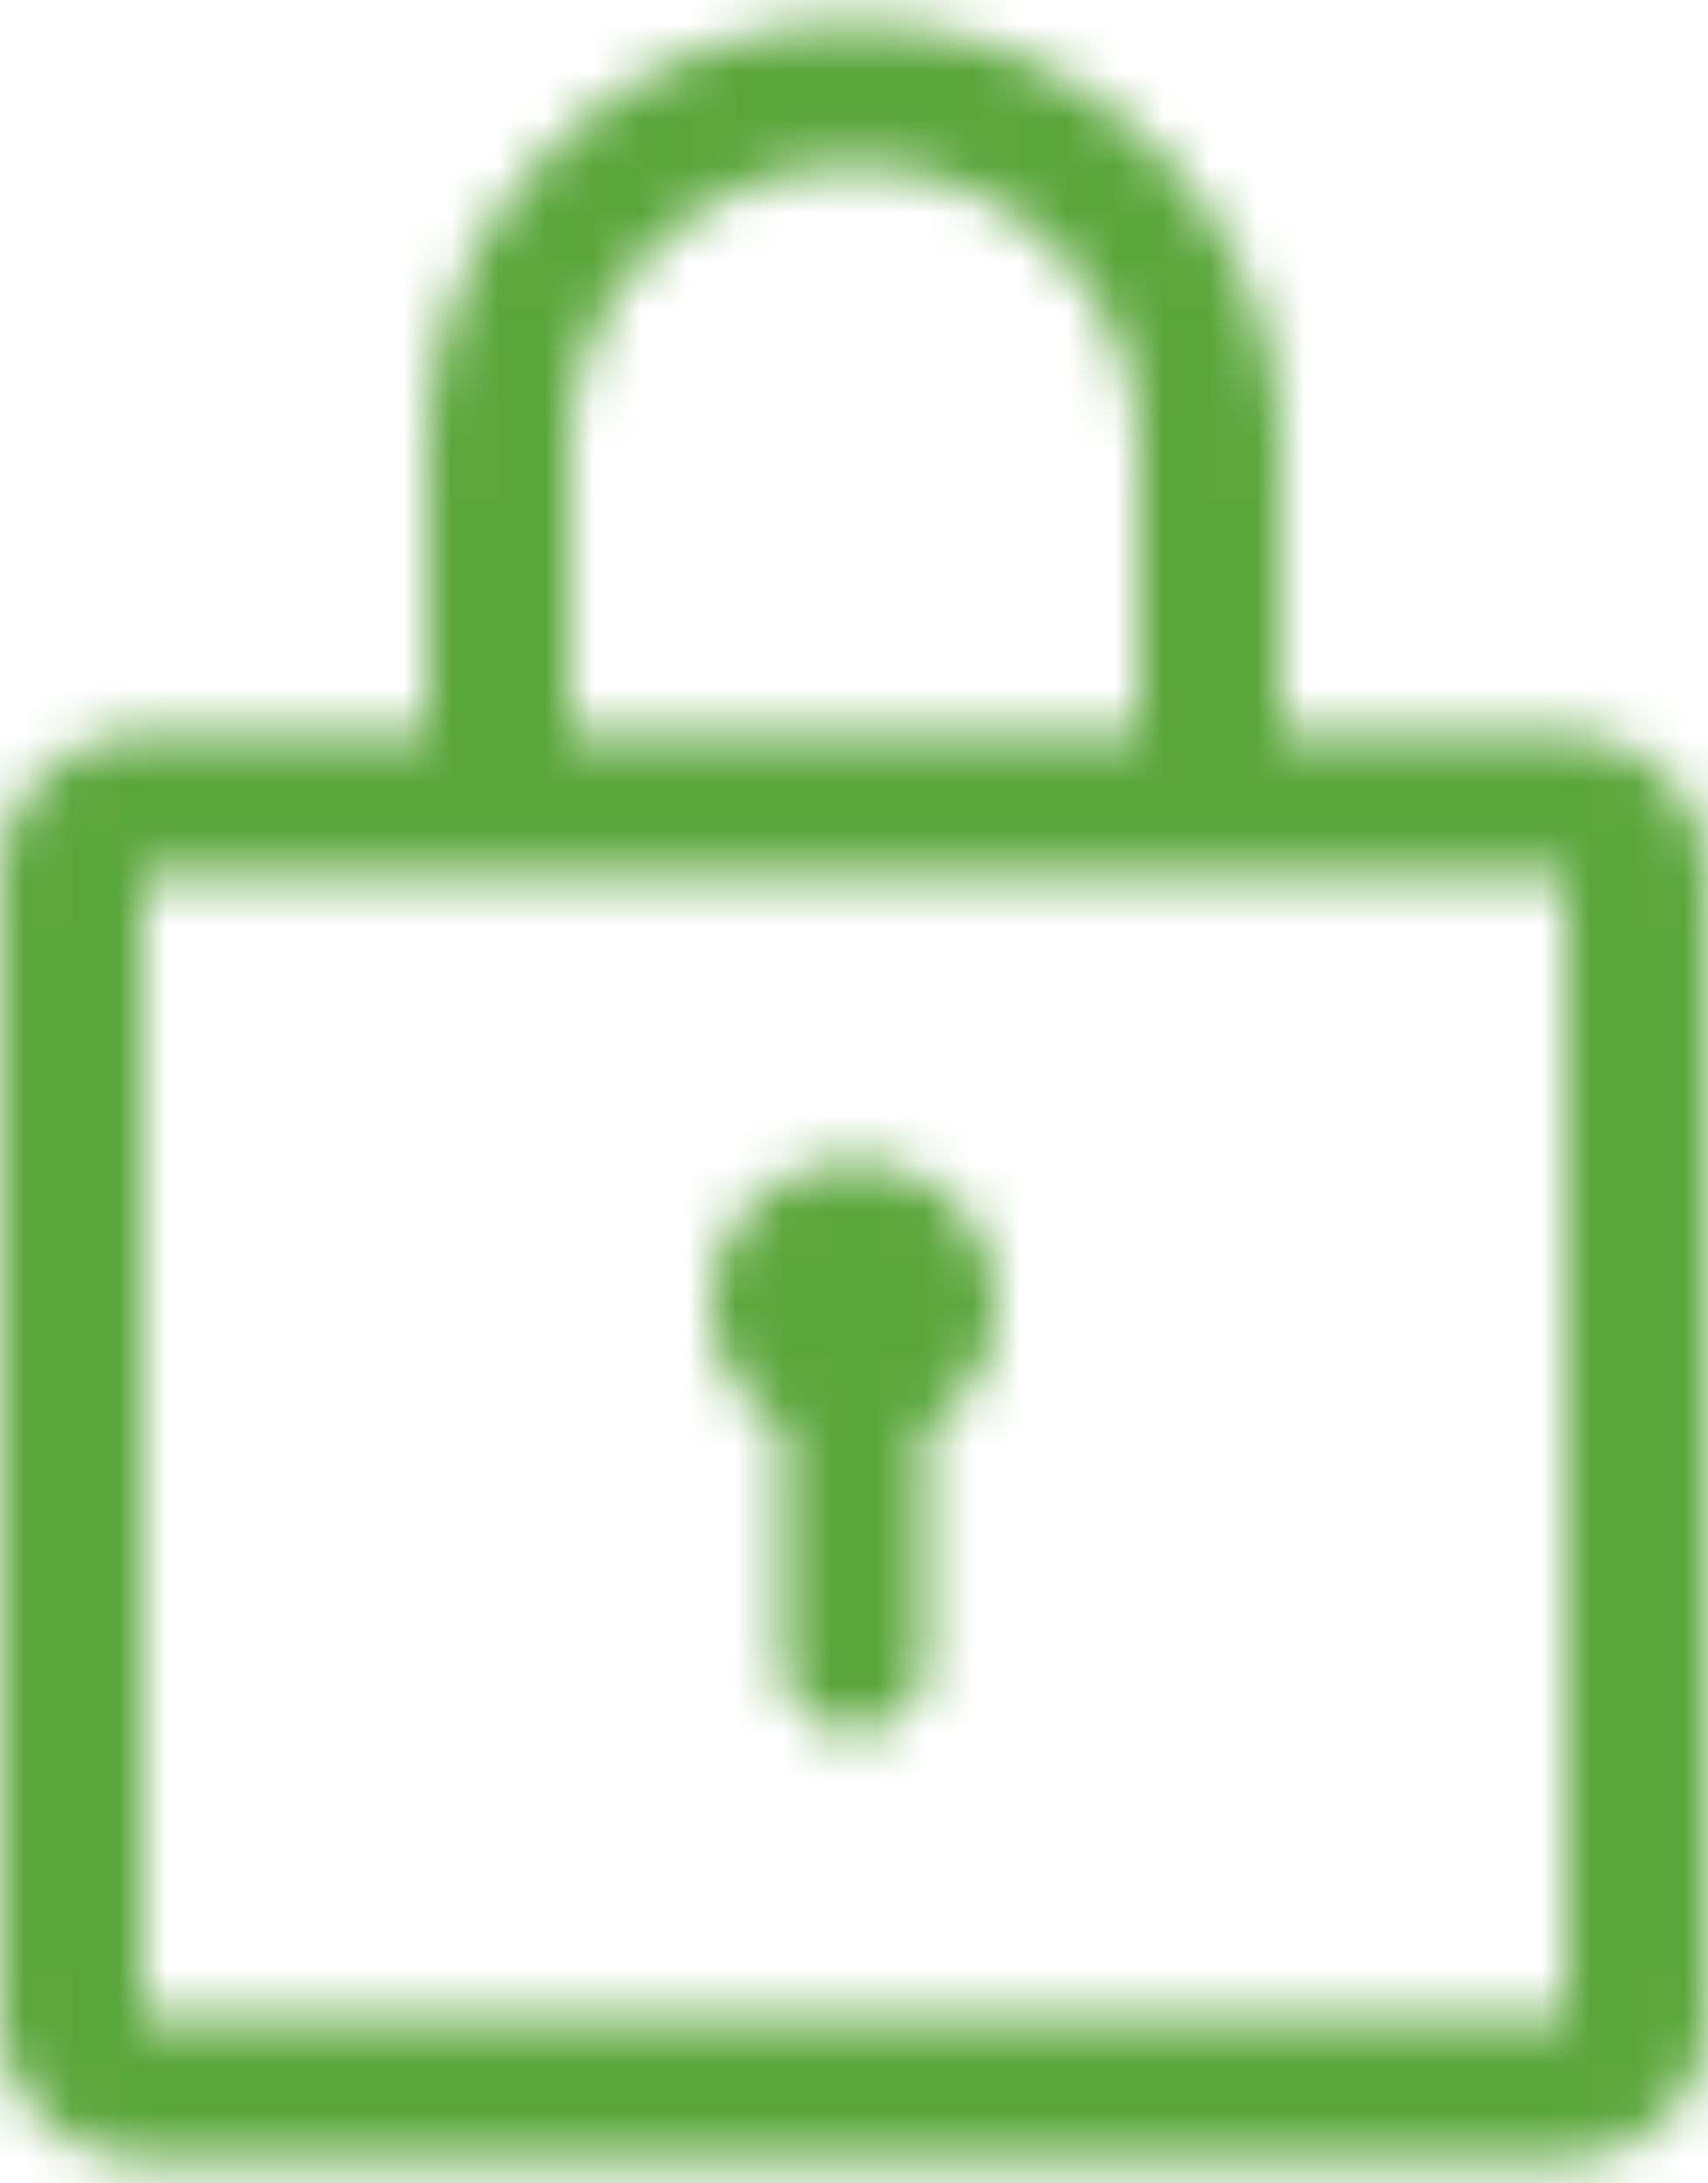 <svg xmlns="http://www.w3.org/2000/svg" xmlns:xlink="http://www.w3.org/1999/xlink" width="36" height="46" viewBox="0 0 36 46">
    <defs>
        <path id="a" d="M33 15.492c1.65 0 3 1.35 3 3V42.5c0 1.65-1.35 3-3 3H3c-1.65 0-3-1.35-3-3V18.492c0-1.65 1.35-3 3-3h6v-5.99C9 4.538 13.038.5 18 .5s9 4.038 9 9.002v5.99h6zM33 42.5V18.492h-6v.002H9v-.002H3V42.5h30zM12 9.502A6.008 6.008 0 0 1 18 3.5c3.309 0 6 2.692 6 6.002v5.99H12v-5.99zm6 14.992a3 3 0 0 1 3 3.001 2.988 2.988 0 0 1-1.5 2.585v4.917a1.5 1.5 0 1 1-3 0V30.08a2.988 2.988 0 0 1-1.5-2.585 3 3 0 0 1 3-3z"/>
    </defs>
    <g fill="none" fill-rule="evenodd">
        <mask id="b" fill="#fff">
            <use xlink:href="#a"/>
        </mask>
        <use fill="#fff" fill-opacity="0" xlink:href="#a"/>
        <g fill="#5ba63c" mask="url(#b)">
            <path d="M-6-1h48v48H-6z"/>
        </g>
    </g>
</svg>
